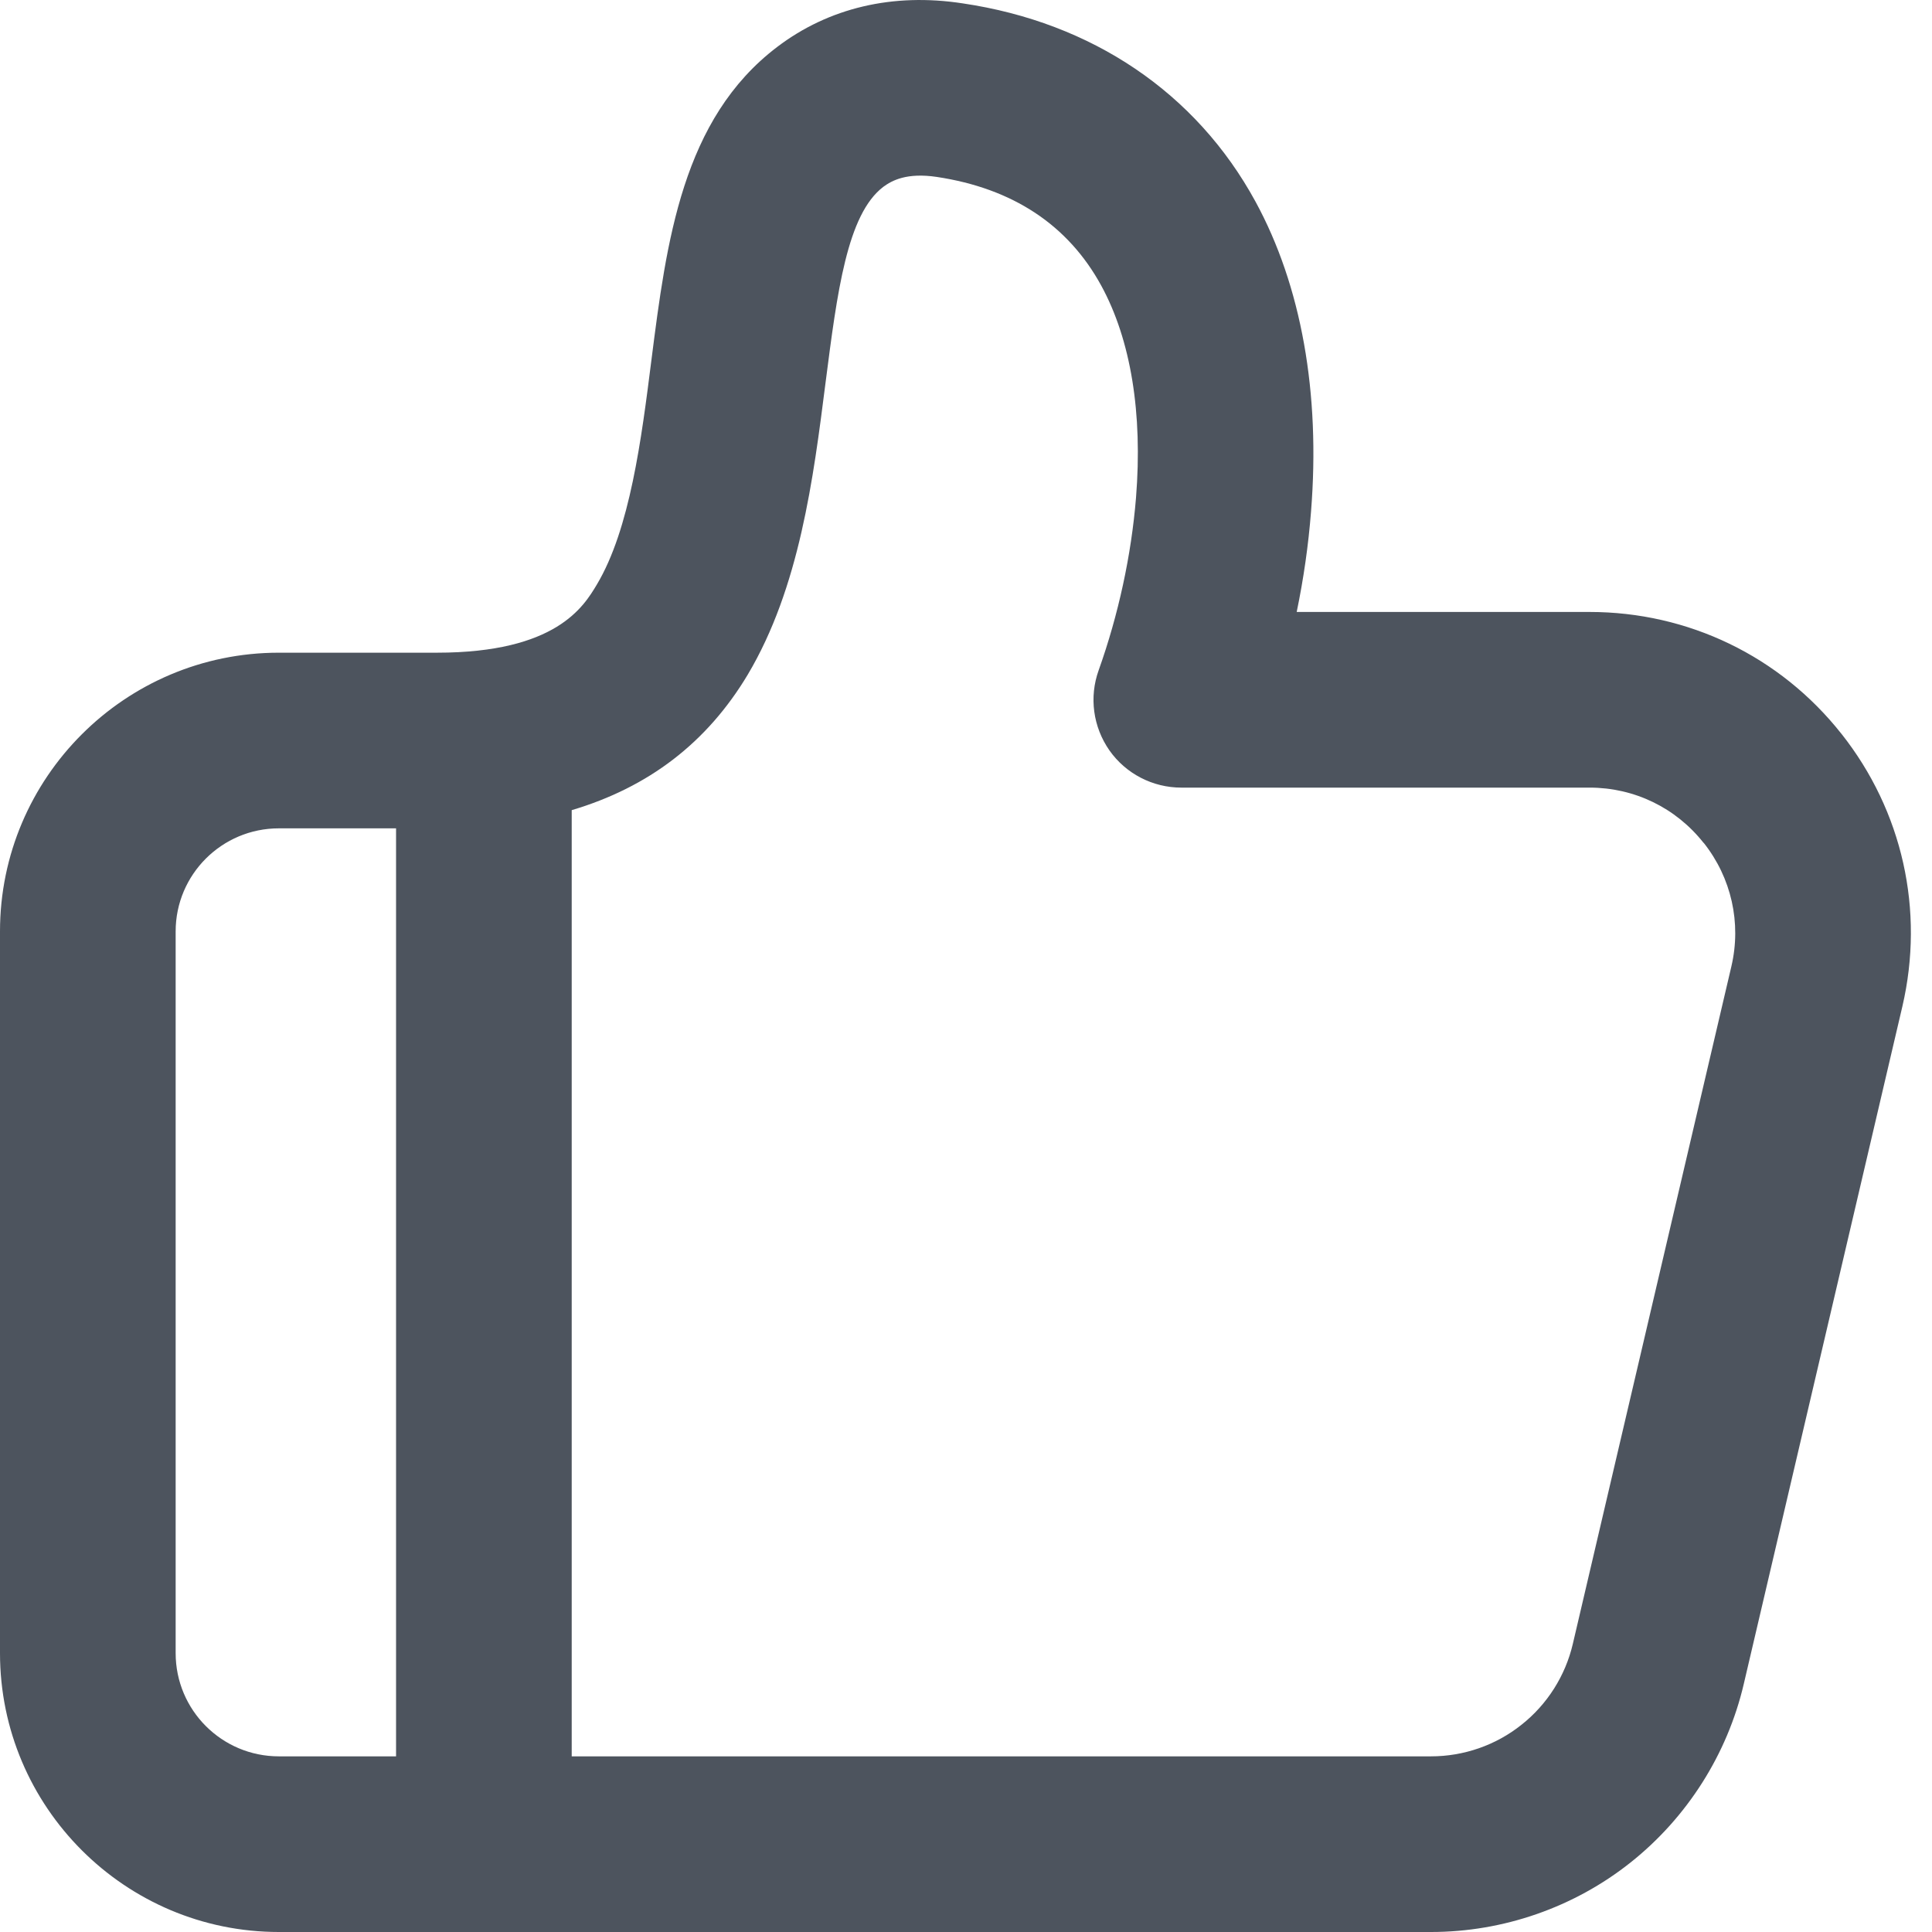<?xml version="1.0" encoding="UTF-8"?>
<svg width="12px" height="12px" viewBox="0 0 12 12" version="1.1" xmlns="http://www.w3.org/2000/svg" xmlns:xlink="http://www.w3.org/1999/xlink">
    <!-- Generator: Sketch 49.3 (51167) - http://www.bohemiancoding.com/sketch -->
    <title>文章评论-点赞icon</title>
    <desc>Created with Sketch.</desc>
    <defs></defs>
    <g id="主要页面" stroke="none" stroke-width="1" fill="none" fill-rule="evenodd">
        <g id="切图" transform="translate(-437, -1422)" fill="#4D545E">
            <path d="M447.754,1428.002 L446.769,1432.211 C446.723,1432.408 446.61,1432.587 446.45,1432.713 C446.291,1432.84 446.092,1432.909 445.888,1432.909 L440.551,1432.909 L440.551,1427.032 C441.029,1426.89 441.391,1426.613 441.644,1426.191 C441.966,1425.65 442.052,1424.972 442.128,1424.374 C442.2,1423.815 442.261,1423.331 442.487,1423.16 C442.54,1423.121 442.632,1423.071 442.819,1423.099 C443.29,1423.17 443.634,1423.397 443.84,1423.774 C444.024,1424.111 444.098,1424.566 444.056,1425.091 C444.027,1425.448 443.947,1425.818 443.824,1426.163 C443.764,1426.33 443.789,1426.515 443.891,1426.661 C443.993,1426.806 444.16,1426.892 444.337,1426.892 L446.873,1426.892 C447.151,1426.892 447.409,1427.017 447.581,1427.235 C447.582,1427.235 447.582,1427.235 447.582,1427.235 C447.754,1427.452 447.817,1427.732 447.754,1428.002 M438.091,1432.268 L438.091,1427.785 C438.091,1427.432 438.378,1427.145 438.732,1427.145 L439.46,1427.145 L439.46,1432.909 L438.732,1432.909 C438.378,1432.909 438.091,1432.622 438.091,1432.268 M448.437,1426.557 C448.436,1426.557 448.436,1426.557 448.436,1426.556 C448.056,1426.076 447.486,1425.801 446.873,1425.801 L445.054,1425.801 C445.097,1425.594 445.127,1425.384 445.143,1425.178 C445.202,1424.441 445.083,1423.775 444.798,1423.252 C444.43,1422.577 443.784,1422.14 442.98,1422.021 C442.545,1421.954 442.147,1422.049 441.828,1422.291 C441.237,1422.739 441.14,1423.5 441.046,1424.237 C440.984,1424.728 440.913,1425.286 440.707,1425.631 C440.625,1425.768 440.454,1426.054 439.714,1426.054 L438.732,1426.054 C437.777,1426.054 437,1426.83 437,1427.785 L437,1432.268 C437,1433.223 437.777,1434 438.732,1434 L445.888,1434 C446.337,1434 446.777,1433.847 447.128,1433.568 C447.479,1433.289 447.729,1432.896 447.831,1432.459 L448.816,1428.251 C448.955,1427.654 448.817,1427.037 448.437,1426.557" id="文章评论-点赞icon"></path>
        </g>
    </g>
</svg>